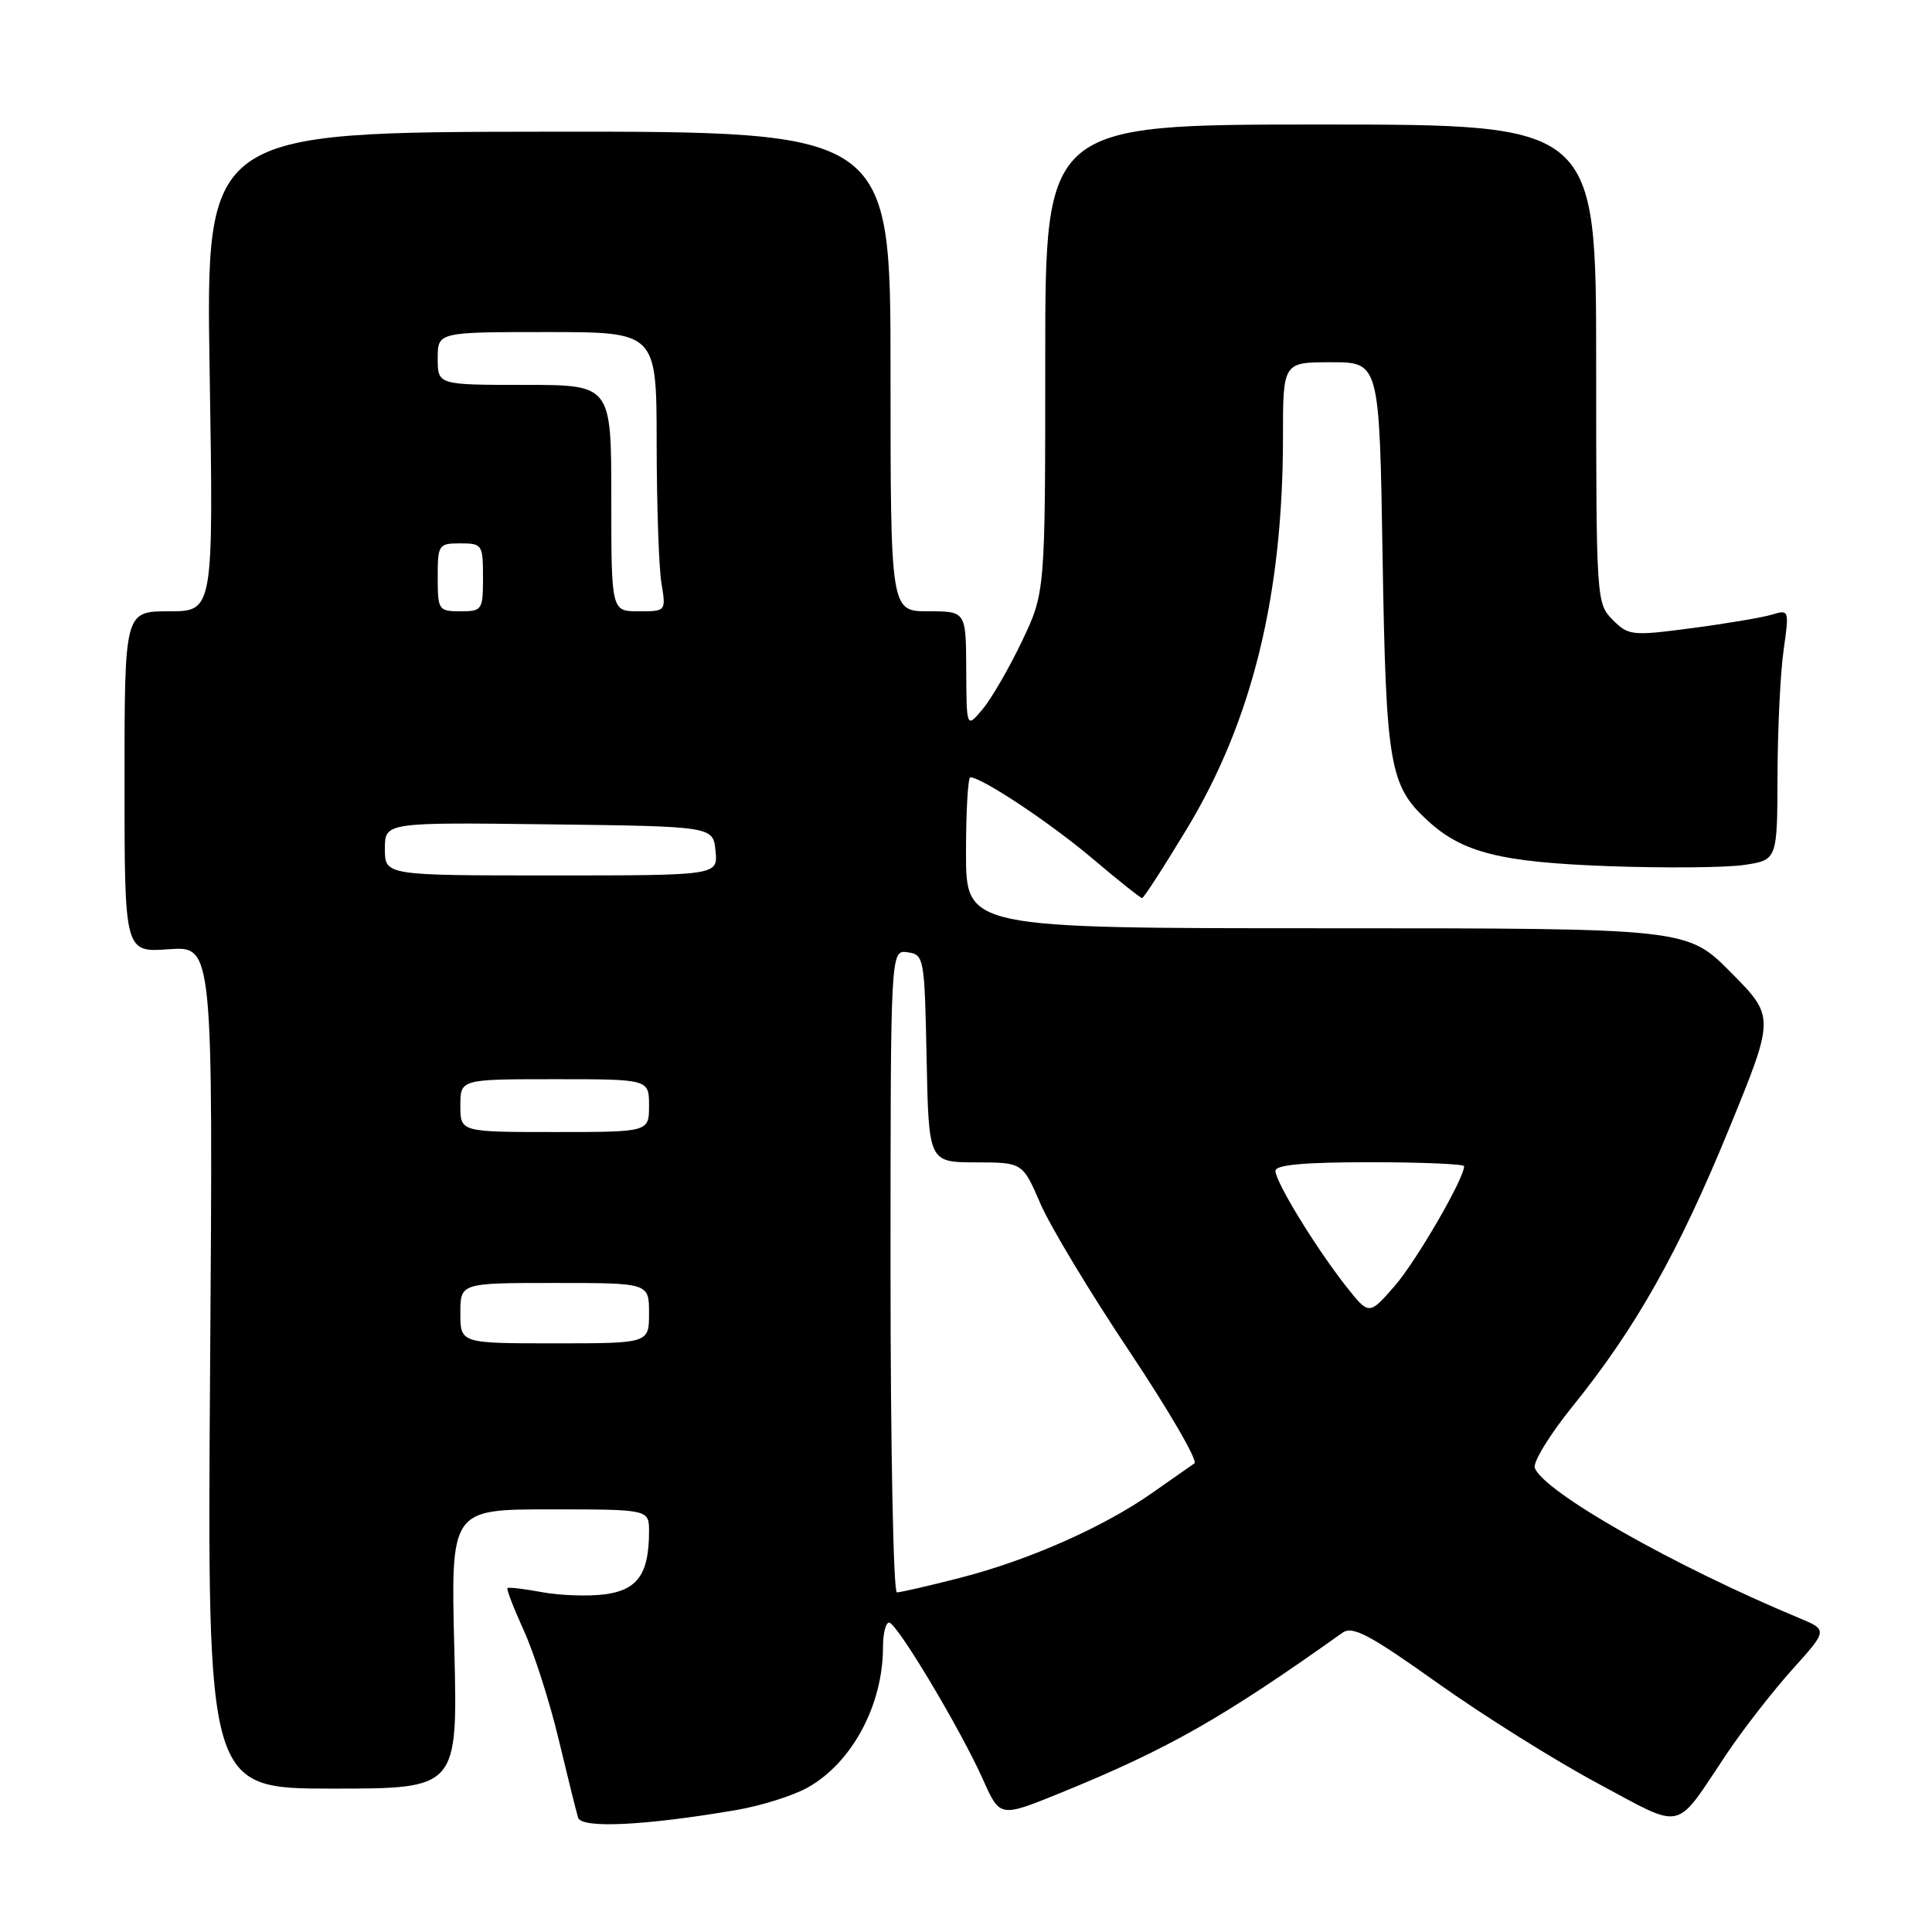 <?xml version="1.0" encoding="UTF-8" standalone="no"?>
<!DOCTYPE svg PUBLIC "-//W3C//DTD SVG 1.1//EN" "http://www.w3.org/Graphics/SVG/1.1/DTD/svg11.dtd" >
<svg xmlns="http://www.w3.org/2000/svg" xmlns:xlink="http://www.w3.org/1999/xlink" version="1.1" viewBox="0 0 256 256">
 <g >
 <path fill="currentColor"
d=" M 97.50 239.85 C 100.80 239.29 105.08 237.95 107.02 236.86 C 112.90 233.57 117.00 225.92 117.00 218.26 C 117.00 216.47 117.36 215.00 117.81 215.00 C 118.82 215.00 127.30 229.17 130.27 235.84 C 132.50 240.83 132.50 240.83 140.50 237.58 C 154.76 231.77 161.95 227.69 177.88 216.35 C 179.22 215.40 181.42 216.56 190.50 223.02 C 196.55 227.32 206.09 233.30 211.70 236.30 C 223.30 242.51 221.80 242.85 228.72 232.50 C 230.93 229.20 234.87 224.13 237.47 221.24 C 242.20 215.98 242.20 215.98 238.35 214.38 C 221.75 207.46 204.60 197.72 203.37 194.51 C 203.09 193.78 205.34 190.10 208.38 186.34 C 216.74 175.99 222.41 165.92 229.11 149.57 C 235.18 134.74 235.18 134.74 229.37 128.87 C 223.56 123.00 223.56 123.00 175.78 123.00 C 128.00 123.00 128.00 123.00 128.00 113.00 C 128.00 107.50 128.26 103.00 128.57 103.00 C 130.09 103.00 139.16 109.03 144.72 113.73 C 148.14 116.63 151.12 119.00 151.33 119.00 C 151.55 119.00 154.24 114.84 157.31 109.75 C 165.93 95.46 170.00 78.84 170.00 57.93 C 170.00 48.00 170.00 48.00 176.39 48.00 C 182.78 48.00 182.78 48.00 183.20 73.75 C 183.65 101.37 184.11 104.08 189.13 108.70 C 193.78 112.98 198.75 114.24 213.11 114.77 C 220.59 115.04 228.69 114.97 231.11 114.61 C 235.50 113.95 235.50 113.95 235.53 102.73 C 235.55 96.55 235.91 89.08 236.34 86.12 C 237.09 80.83 237.07 80.75 234.80 81.44 C 233.54 81.82 228.76 82.63 224.19 83.23 C 216.22 84.28 215.79 84.23 213.69 82.13 C 211.53 79.96 211.50 79.52 211.50 48.22 C 211.50 16.50 211.50 16.50 175.00 16.50 C 138.50 16.50 138.50 16.50 138.50 47.50 C 138.50 78.50 138.50 78.50 135.40 85.00 C 133.69 88.58 131.34 92.62 130.18 94.00 C 128.07 96.50 128.07 96.50 128.03 88.75 C 128.00 81.00 128.00 81.00 123.00 81.00 C 118.00 81.00 118.00 81.00 118.00 49.20 C 118.00 17.41 118.00 17.41 72.64 17.45 C 27.27 17.50 27.27 17.50 27.78 49.25 C 28.29 81.00 28.29 81.00 22.39 81.00 C 16.50 81.00 16.50 81.00 16.50 103.60 C 16.50 126.20 16.50 126.20 22.37 125.78 C 28.23 125.36 28.23 125.36 27.84 181.18 C 27.45 237.00 27.45 237.00 44.06 237.00 C 60.66 237.00 60.66 237.00 60.20 218.50 C 59.73 200.00 59.73 200.00 72.87 200.00 C 86.00 200.00 86.00 200.00 86.00 202.93 C 86.00 208.52 84.50 210.67 80.20 211.25 C 78.03 211.54 74.28 211.42 71.87 210.98 C 69.47 210.53 67.38 210.29 67.24 210.43 C 67.09 210.58 68.08 213.13 69.43 216.10 C 70.78 219.07 72.85 225.55 74.03 230.50 C 75.22 235.45 76.37 240.11 76.60 240.85 C 77.05 242.31 85.40 241.91 97.50 239.85 Z  M 118.00 168.43 C 118.00 125.86 118.00 125.86 120.25 126.18 C 122.44 126.49 122.51 126.85 122.78 140.25 C 123.06 154.00 123.06 154.00 129.28 154.02 C 135.50 154.03 135.50 154.03 137.86 159.49 C 139.16 162.50 144.48 171.33 149.69 179.12 C 154.89 186.92 158.75 193.56 158.27 193.90 C 157.80 194.23 155.26 196.00 152.64 197.84 C 146.17 202.38 136.22 206.77 127.18 209.08 C 123.06 210.14 119.30 211.00 118.84 211.00 C 118.38 211.00 118.00 191.84 118.00 168.43 Z  M 61.00 174.00 C 61.00 170.00 61.00 170.00 73.50 170.00 C 86.00 170.00 86.00 170.00 86.00 174.00 C 86.00 178.00 86.00 178.00 73.50 178.00 C 61.00 178.00 61.00 178.00 61.00 174.00 Z  M 178.33 170.40 C 174.35 165.34 169.00 156.60 169.00 155.14 C 169.00 154.35 172.81 154.00 181.50 154.00 C 188.38 154.00 194.00 154.24 194.00 154.53 C 194.00 156.19 187.68 167.08 184.80 170.40 C 181.40 174.30 181.40 174.30 178.33 170.40 Z  M 61.00 146.50 C 61.00 143.00 61.00 143.00 73.50 143.00 C 86.00 143.00 86.00 143.00 86.00 146.50 C 86.00 150.00 86.00 150.00 73.50 150.00 C 61.00 150.00 61.00 150.00 61.00 146.50 Z  M 51.00 112.48 C 51.00 108.96 51.00 108.96 72.75 109.23 C 94.50 109.50 94.50 109.50 94.81 112.75 C 95.13 116.00 95.13 116.00 73.06 116.00 C 51.00 116.00 51.00 116.00 51.00 112.48 Z  M 58.00 76.50 C 58.00 72.17 58.11 72.00 61.00 72.00 C 63.89 72.00 64.00 72.17 64.00 76.50 C 64.00 80.83 63.89 81.00 61.00 81.00 C 58.11 81.00 58.00 80.83 58.00 76.50 Z  M 81.00 66.00 C 81.00 51.00 81.00 51.00 69.50 51.00 C 58.00 51.00 58.00 51.00 58.00 47.50 C 58.00 44.00 58.00 44.00 72.50 44.00 C 87.00 44.00 87.00 44.00 87.01 58.75 C 87.02 66.86 87.30 75.19 87.64 77.25 C 88.26 81.00 88.26 81.00 84.63 81.00 C 81.00 81.00 81.00 81.00 81.00 66.00 Z "/>
</g>
</svg>